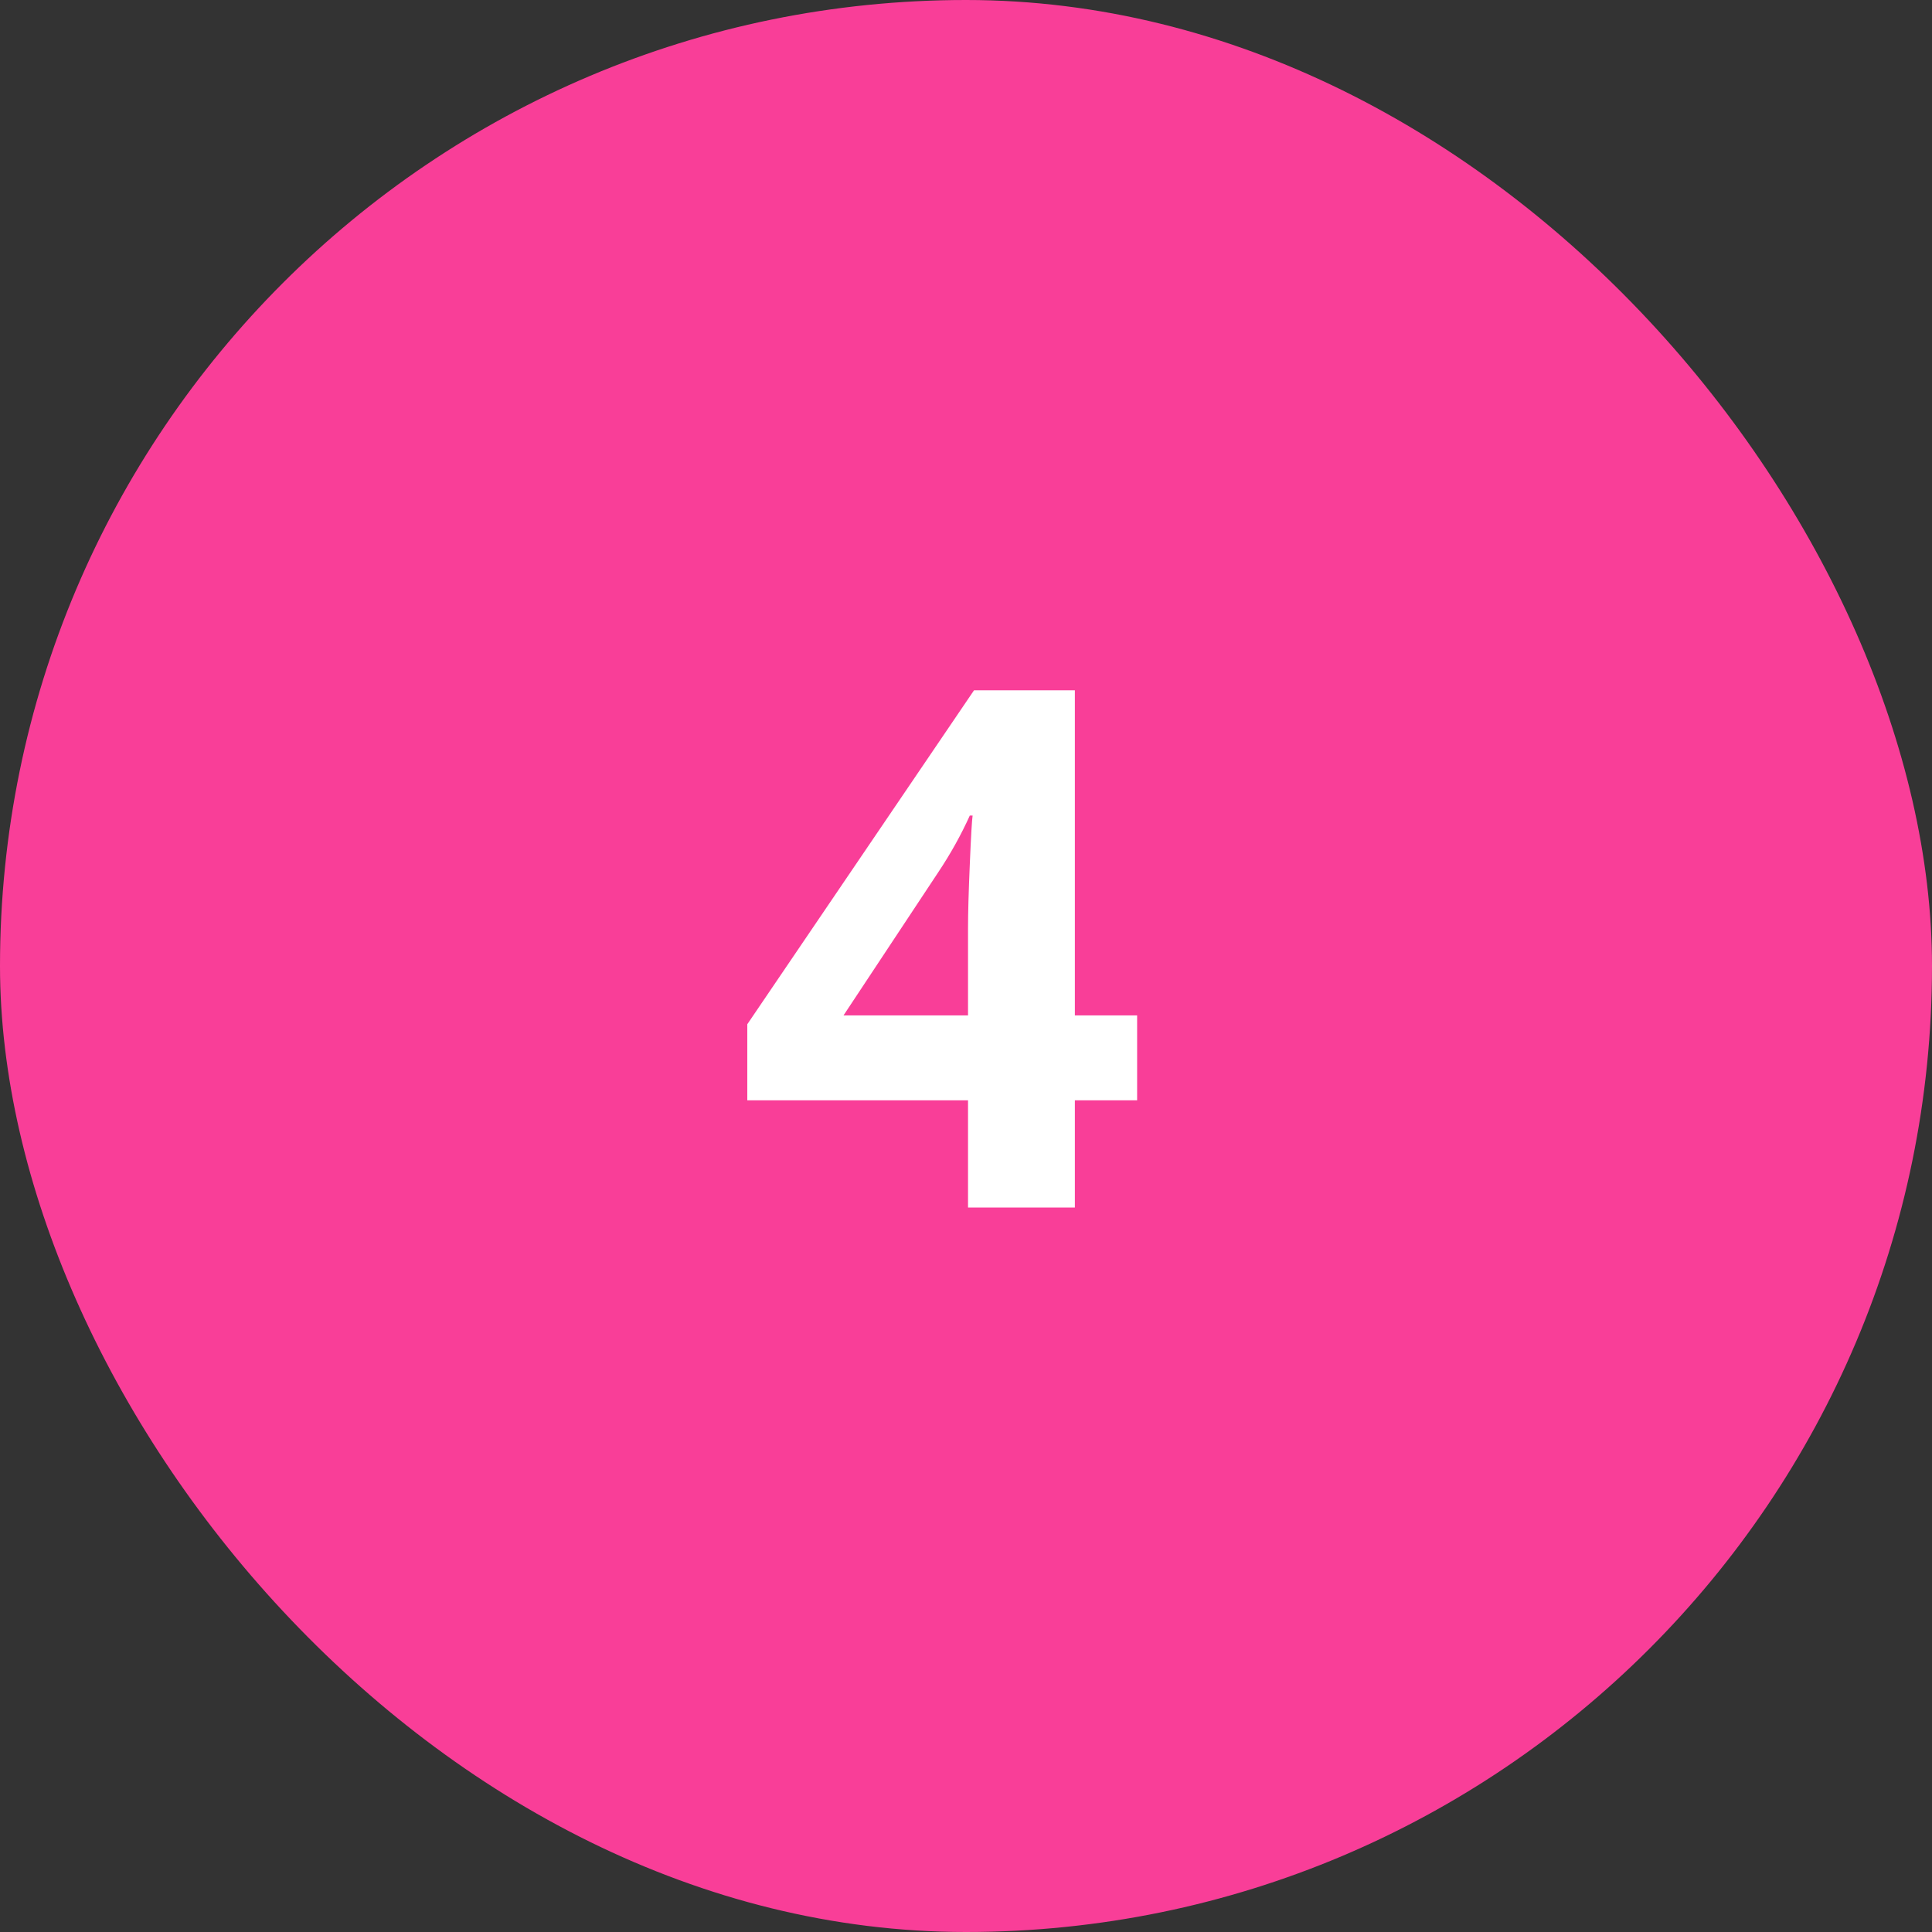 <svg width="40" height="40" viewBox="0 0 40 40" fill="none" xmlns="http://www.w3.org/2000/svg">
<rect x="0" y="0" width="40" height="40" fill="#333333" stroke="none"/>
<rect width="40" height="40" rx="20" fill="#F93E98"/>
<path d="M23.543 22.781H22.254V25H20.042V22.781H15.472V21.206L20.166 14.292H22.254V21.023H23.543V22.781ZM20.042 21.023V19.206C20.042 18.904 20.054 18.464 20.079 17.888C20.103 17.312 20.123 16.977 20.137 16.885H20.079C19.898 17.285 19.681 17.676 19.427 18.057L17.464 21.023H20.042Z" fill="white"/>
</svg>

